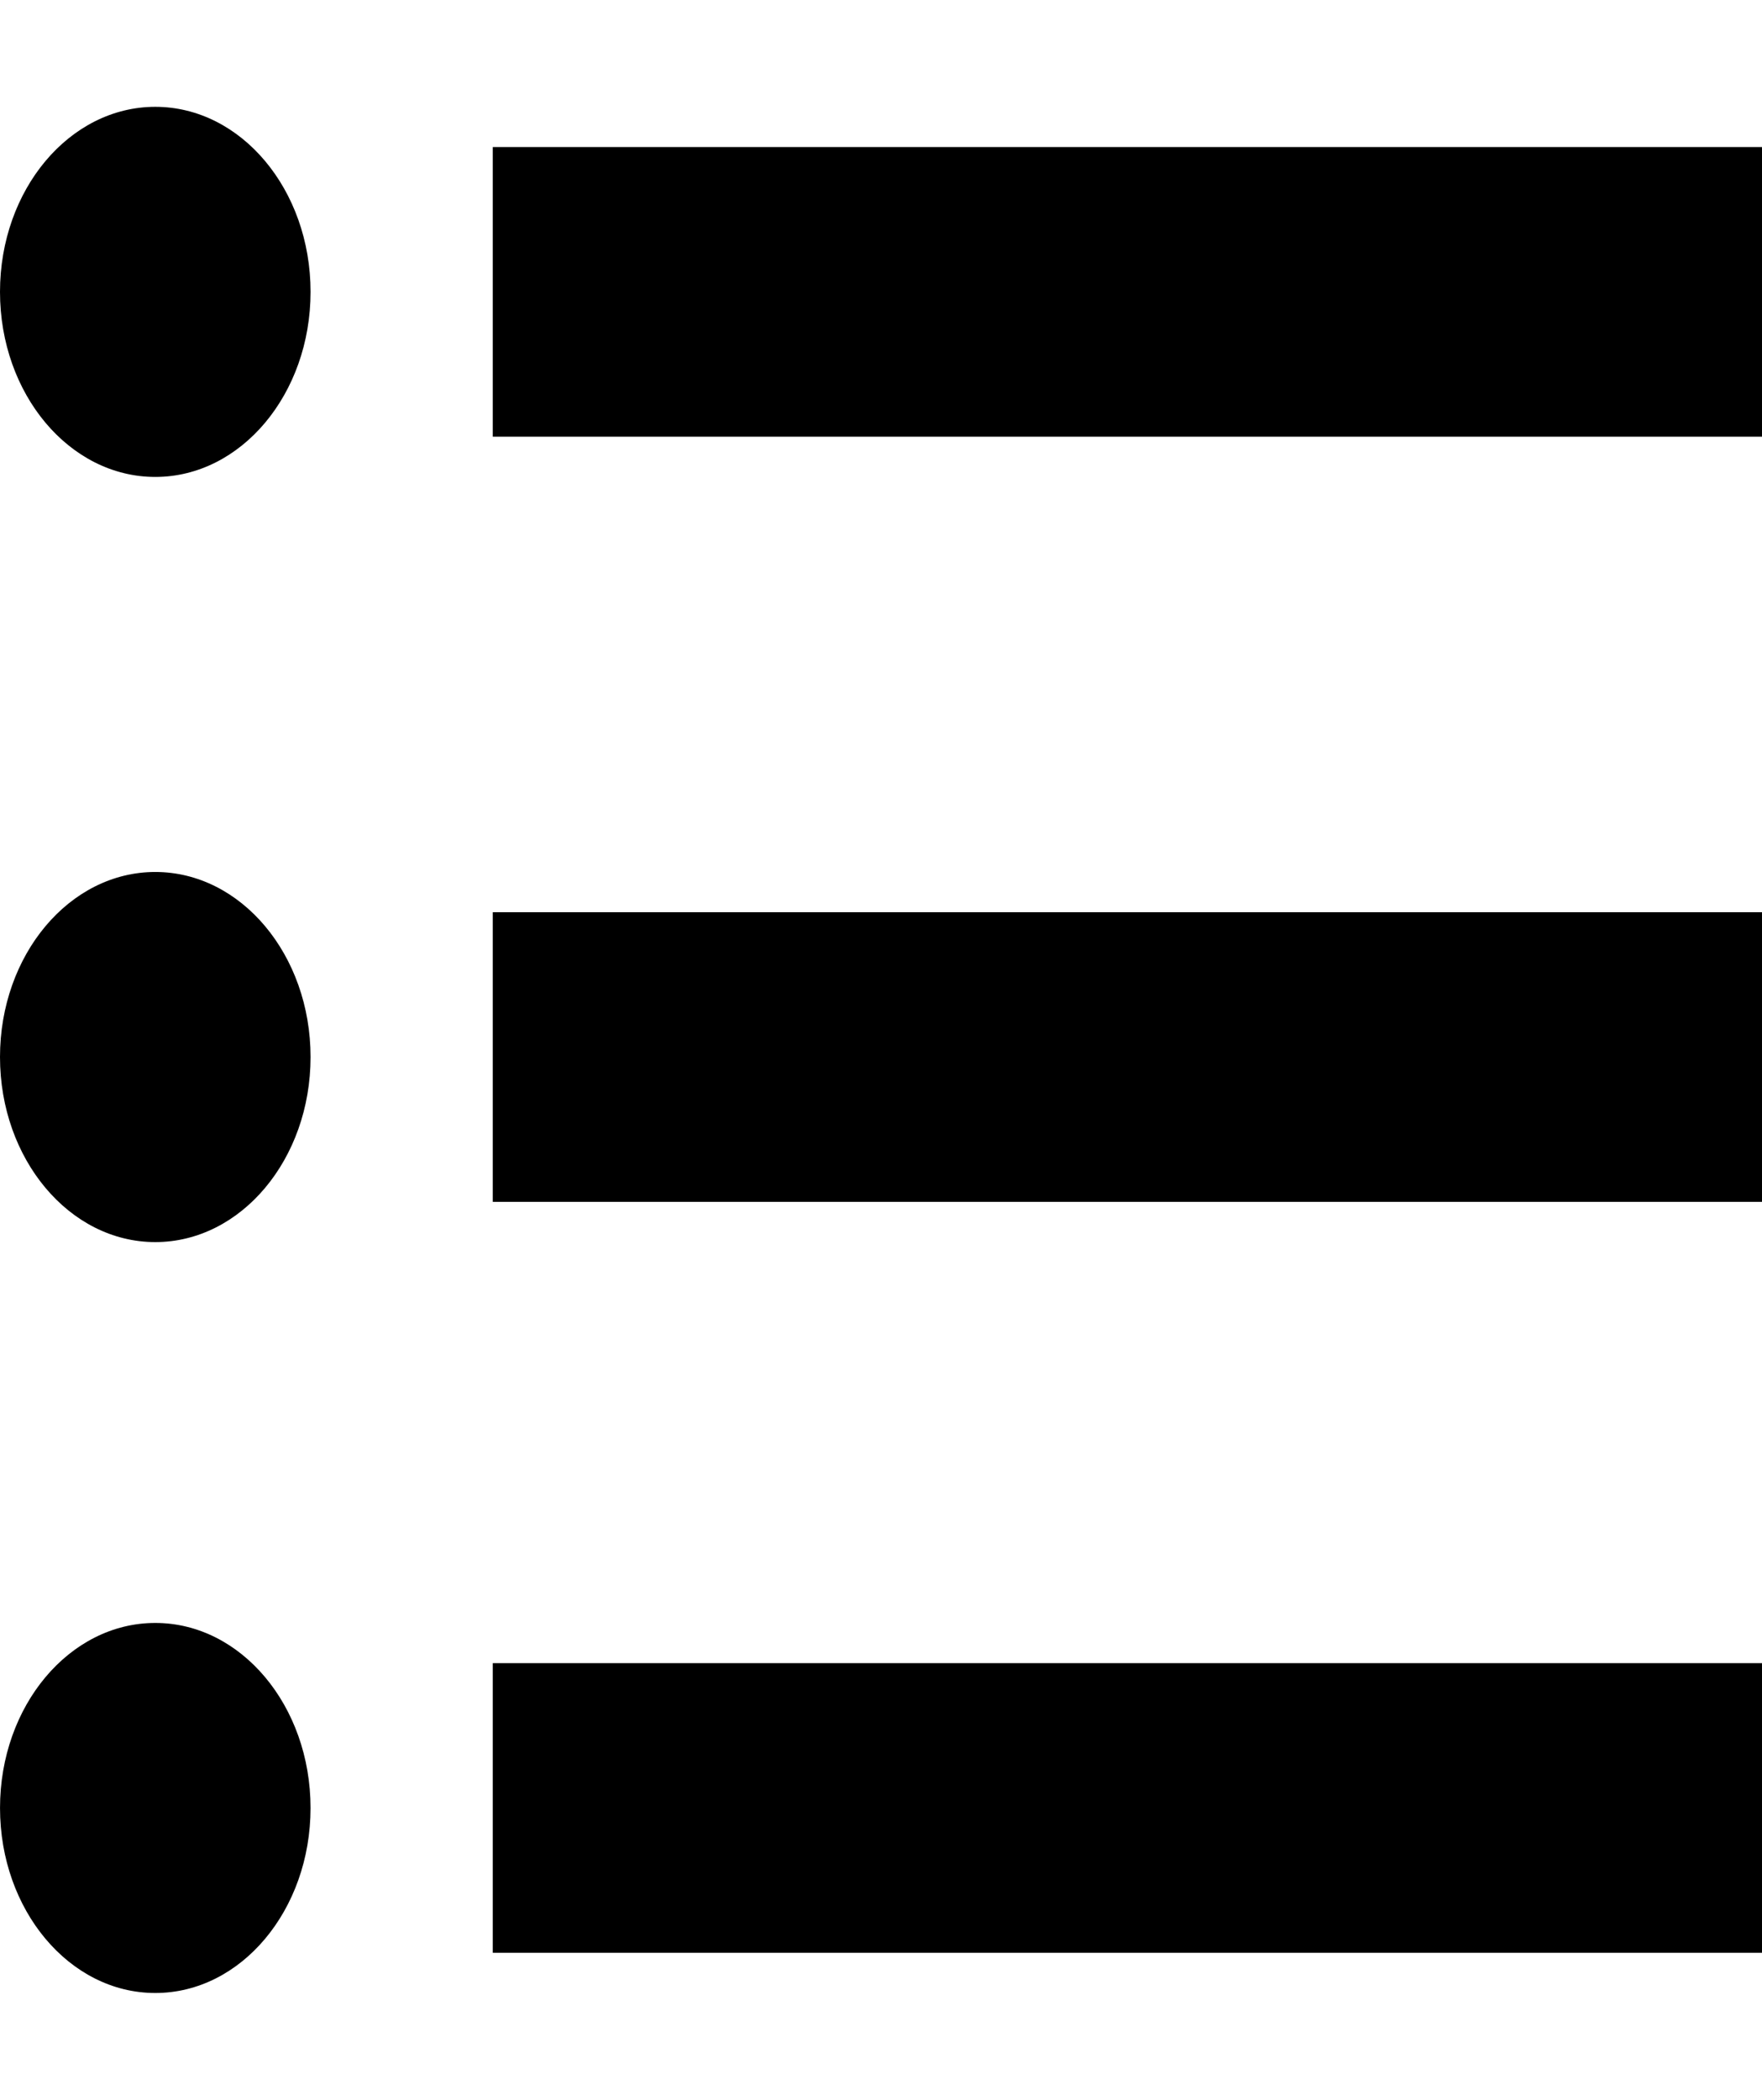 <svg width="94" height="112" viewBox="0 0 94 112" fill="none" xmlns="http://www.w3.org/2000/svg">
<path d="M8.284 25.439C12.859 25.439 16.568 21.02 16.568 15.568C16.568 10.117 12.859 5.698 8.284 5.698C3.709 5.698 0 10.117 0 15.568C0 21.02 3.709 25.439 8.284 25.439Z" fill="black"/>
<path d="M94 7.844H26.289V23.292H94V7.844Z" fill="black"/>
<path d="M8.284 66.251C12.859 66.251 16.568 61.832 16.568 56.38C16.568 50.929 12.859 46.51 8.284 46.51C3.709 46.51 0 50.929 0 56.38C0 61.832 3.709 66.251 8.284 66.251Z" fill="black"/>
<path d="M94 48.656H26.289V64.104H94V48.656Z" fill="black"/>
<path d="M8.284 106.303C12.859 106.303 16.567 101.885 16.567 96.434C16.567 90.983 12.859 86.565 8.284 86.565C3.709 86.565 0.001 90.983 0.001 96.434C0.001 101.885 3.709 106.303 8.284 106.303Z" fill="black"/>
<path d="M94 88.71H26.289V104.159H94V88.71Z" fill="black"/>
</svg>
